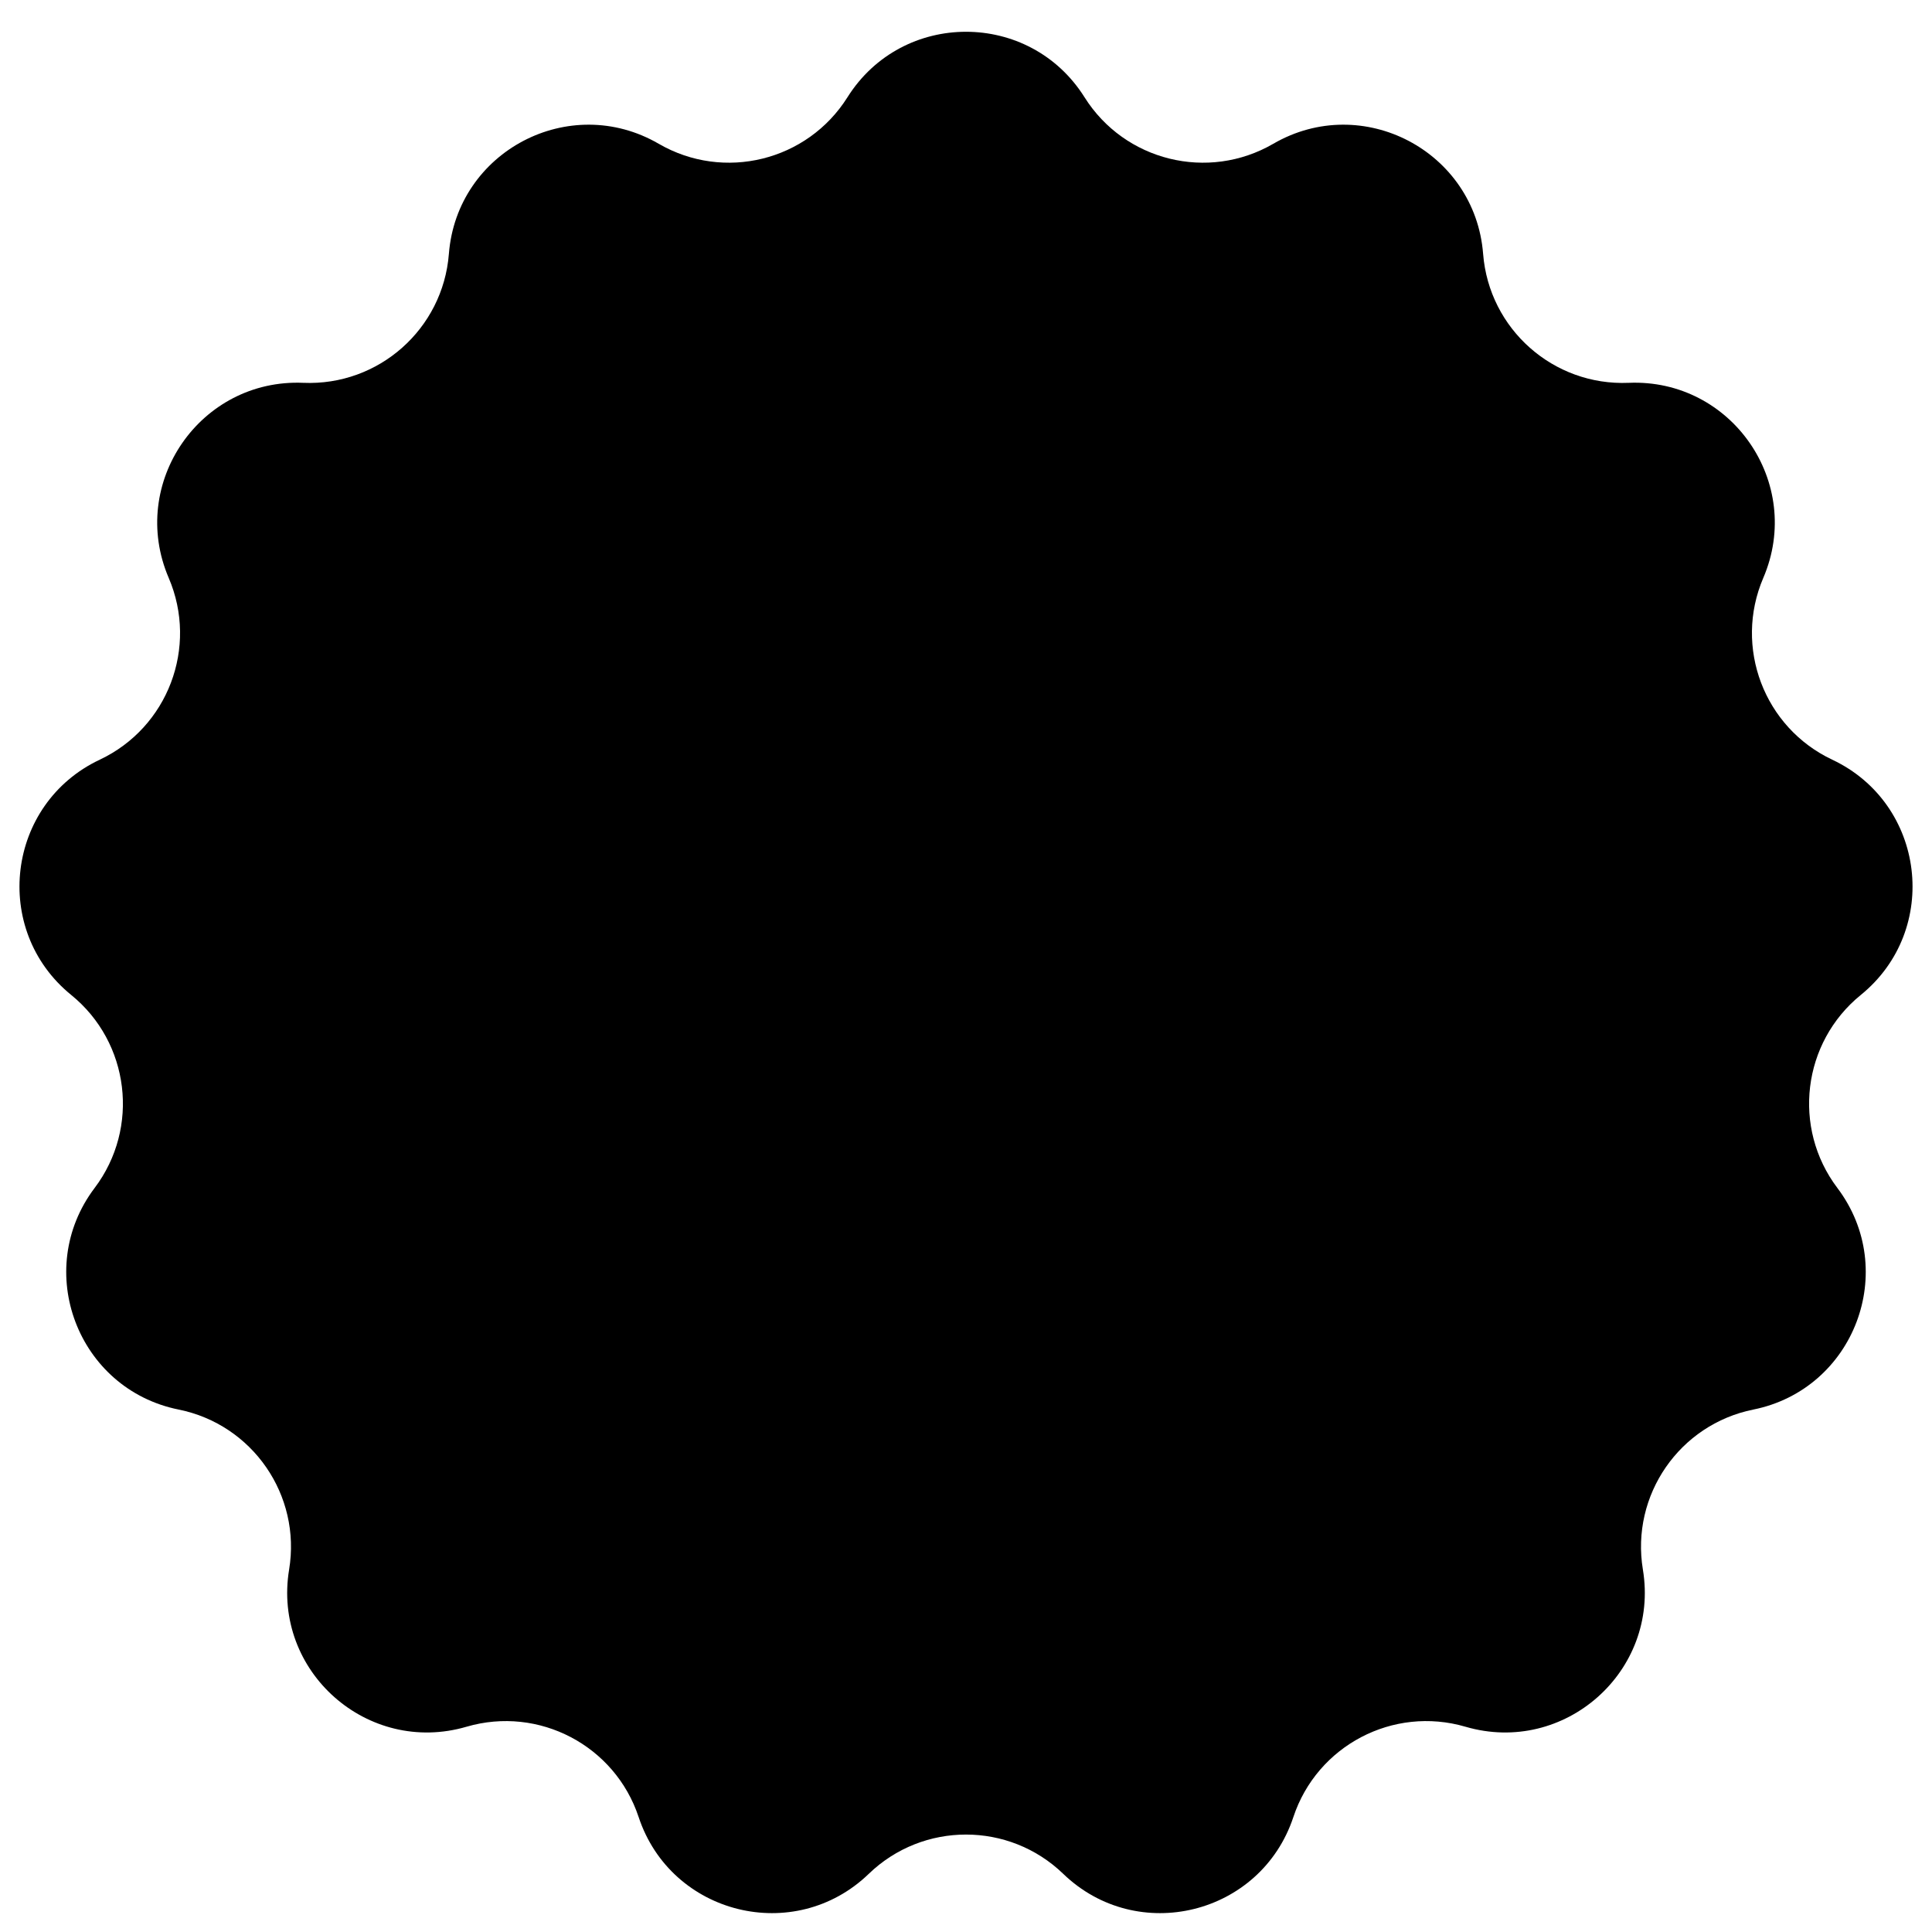<svg width="53" height="53" viewBox="0 0 53 53" fill="none" xmlns="http://www.w3.org/2000/svg">
<path d="M23.249 2.667C24.755 0.273 28.245 0.273 29.751 2.667C30.852 4.418 33.141 4.982 34.93 3.944C37.376 2.524 40.465 4.146 40.686 6.965C40.848 9.027 42.613 10.59 44.679 10.502C47.505 10.382 49.487 13.253 48.372 15.853C47.557 17.753 48.393 19.958 50.263 20.84C52.822 22.047 53.242 25.511 51.047 27.294C49.442 28.598 49.158 30.939 50.404 32.589C52.108 34.846 50.871 38.109 48.099 38.668C46.072 39.077 44.732 41.017 45.069 43.058C45.529 45.848 42.917 48.162 40.202 47.369C38.218 46.789 36.13 47.885 35.48 49.848C34.59 52.532 31.202 53.368 29.167 51.404C27.679 49.968 25.321 49.968 23.833 51.404C21.798 53.368 18.41 52.532 17.52 49.848C16.87 47.885 14.783 46.789 12.798 47.369C10.083 48.162 7.471 45.848 7.931 43.058C8.268 41.017 6.928 39.077 4.901 38.668C2.129 38.109 0.891 34.846 2.596 32.589C3.842 30.939 3.558 28.598 1.953 27.294C-0.242 25.511 0.179 22.047 2.737 20.84C4.607 19.958 5.443 17.753 4.628 15.853C3.513 13.253 5.496 10.382 8.321 10.502C10.387 10.59 12.152 9.027 12.314 6.965C12.535 4.146 15.624 2.524 18.07 3.944C19.859 4.982 22.148 4.418 23.249 2.667Z" fill="black"/>
</svg>
